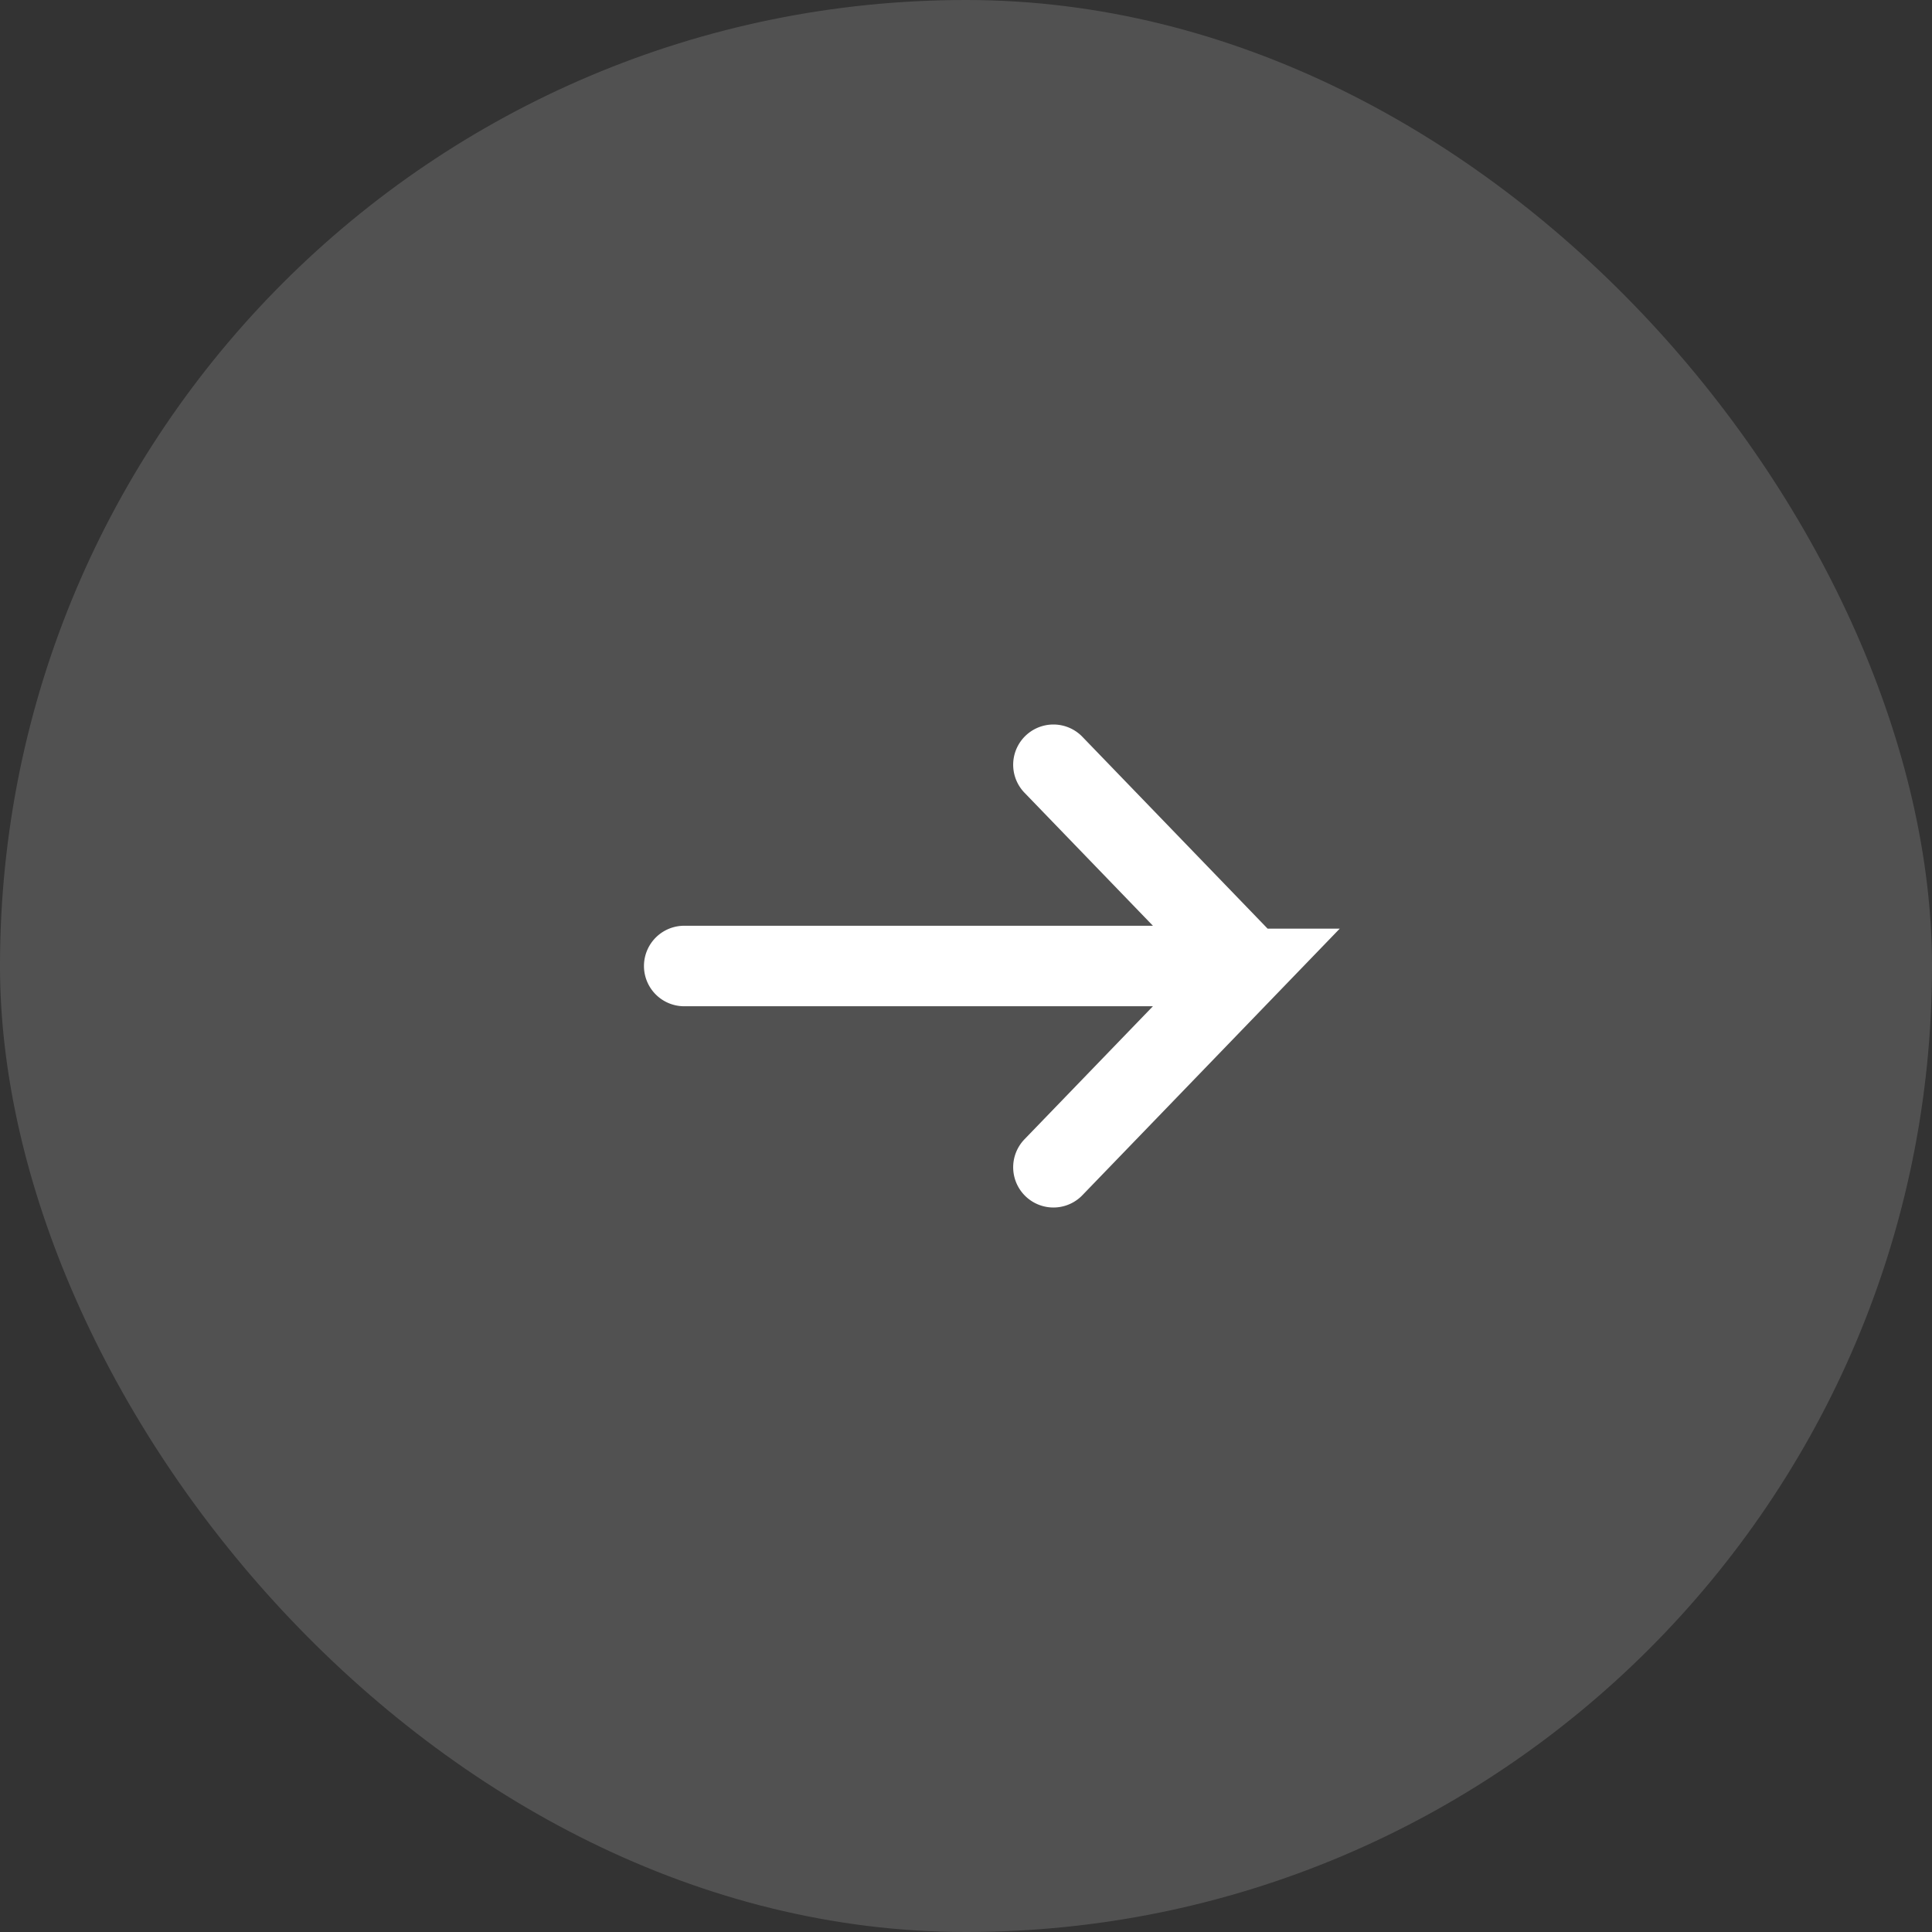 <svg xmlns="http://www.w3.org/2000/svg" width="48" height="48" fill="none"><rect width="100%" height="100%" fill="#333333" stroke="none"/><rect width="48" height="48" fill="#fff" fill-opacity=".15" rx="24"/><path stroke="#fff" stroke-linecap="round" stroke-width="2" d="M29.069 24h-12.07m9.173 5 4.758-4.928a.104.104 0 0 0 0-.144L26.172 19"/></svg>